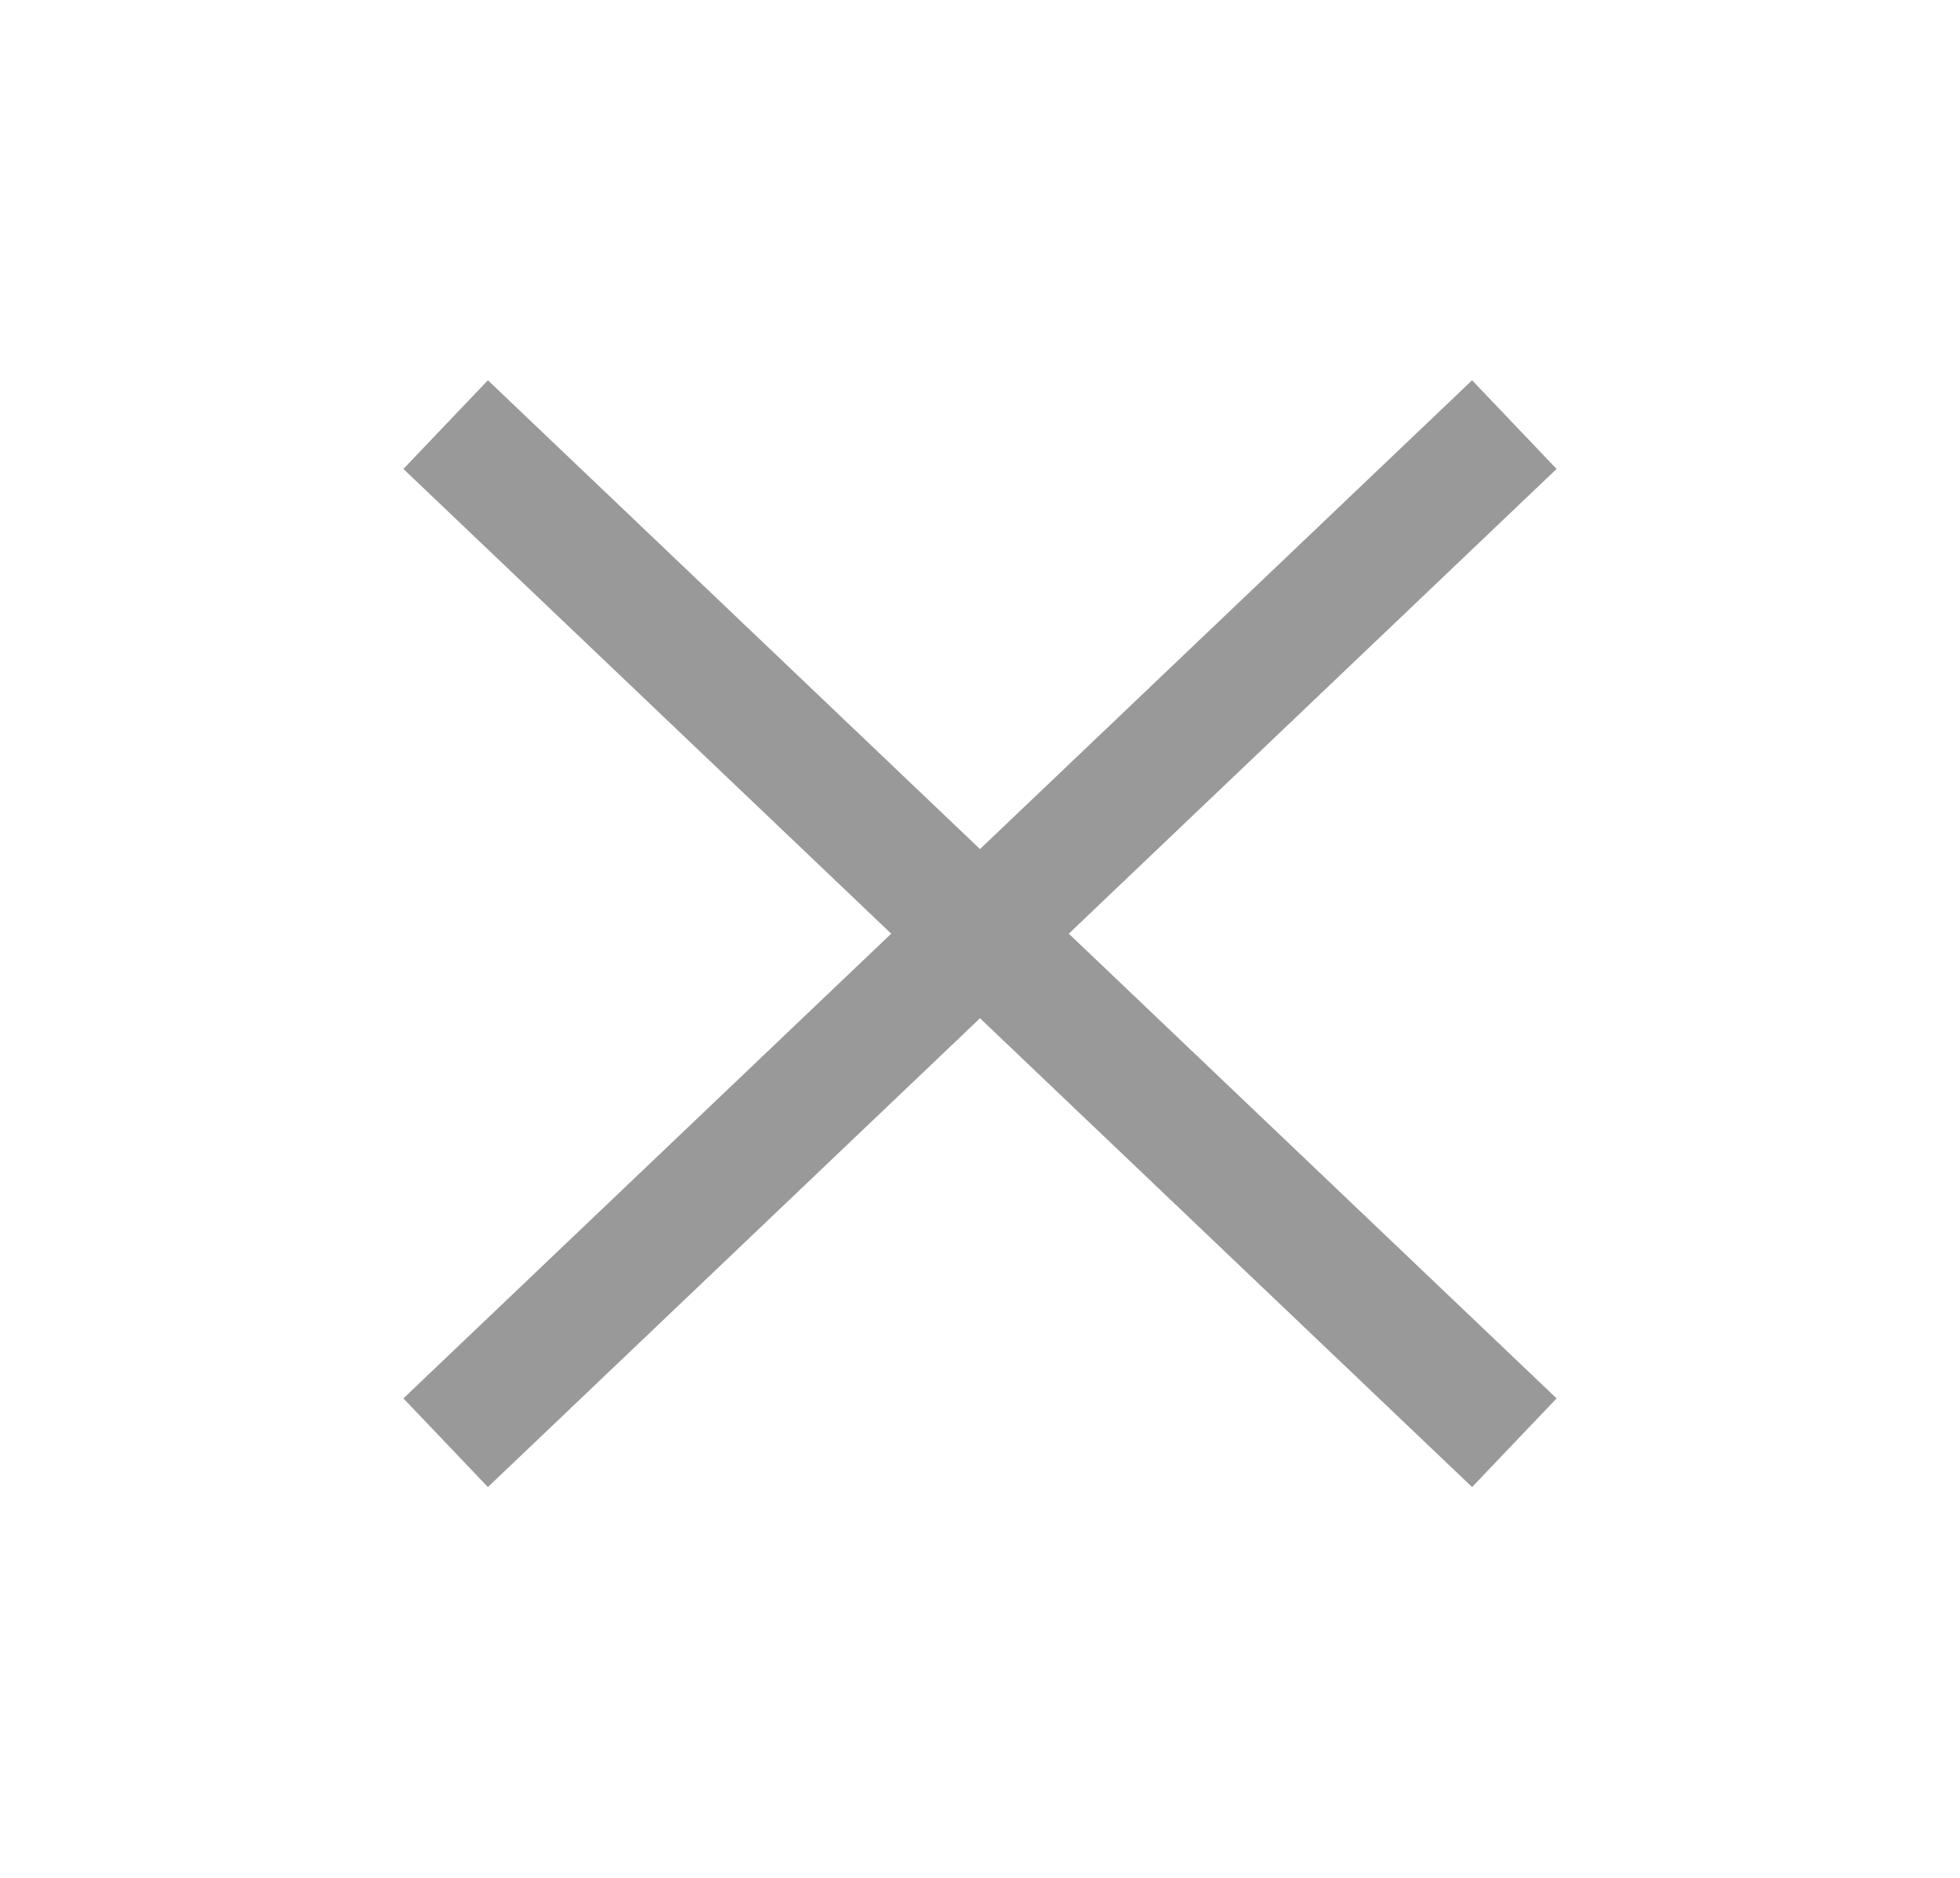 <svg width="24" height="23" viewBox="0 0 24 23" fill="none" xmlns="http://www.w3.org/2000/svg">
<path d="M18 5.718L6 17.153" stroke="#999999" stroke-width="1.5" stroke-linecap="square" stroke-linejoin="round"/>
<path d="M6 5.718L18 17.153" stroke="#999999" stroke-width="1.5" stroke-linecap="square" stroke-linejoin="round"/>
</svg>
